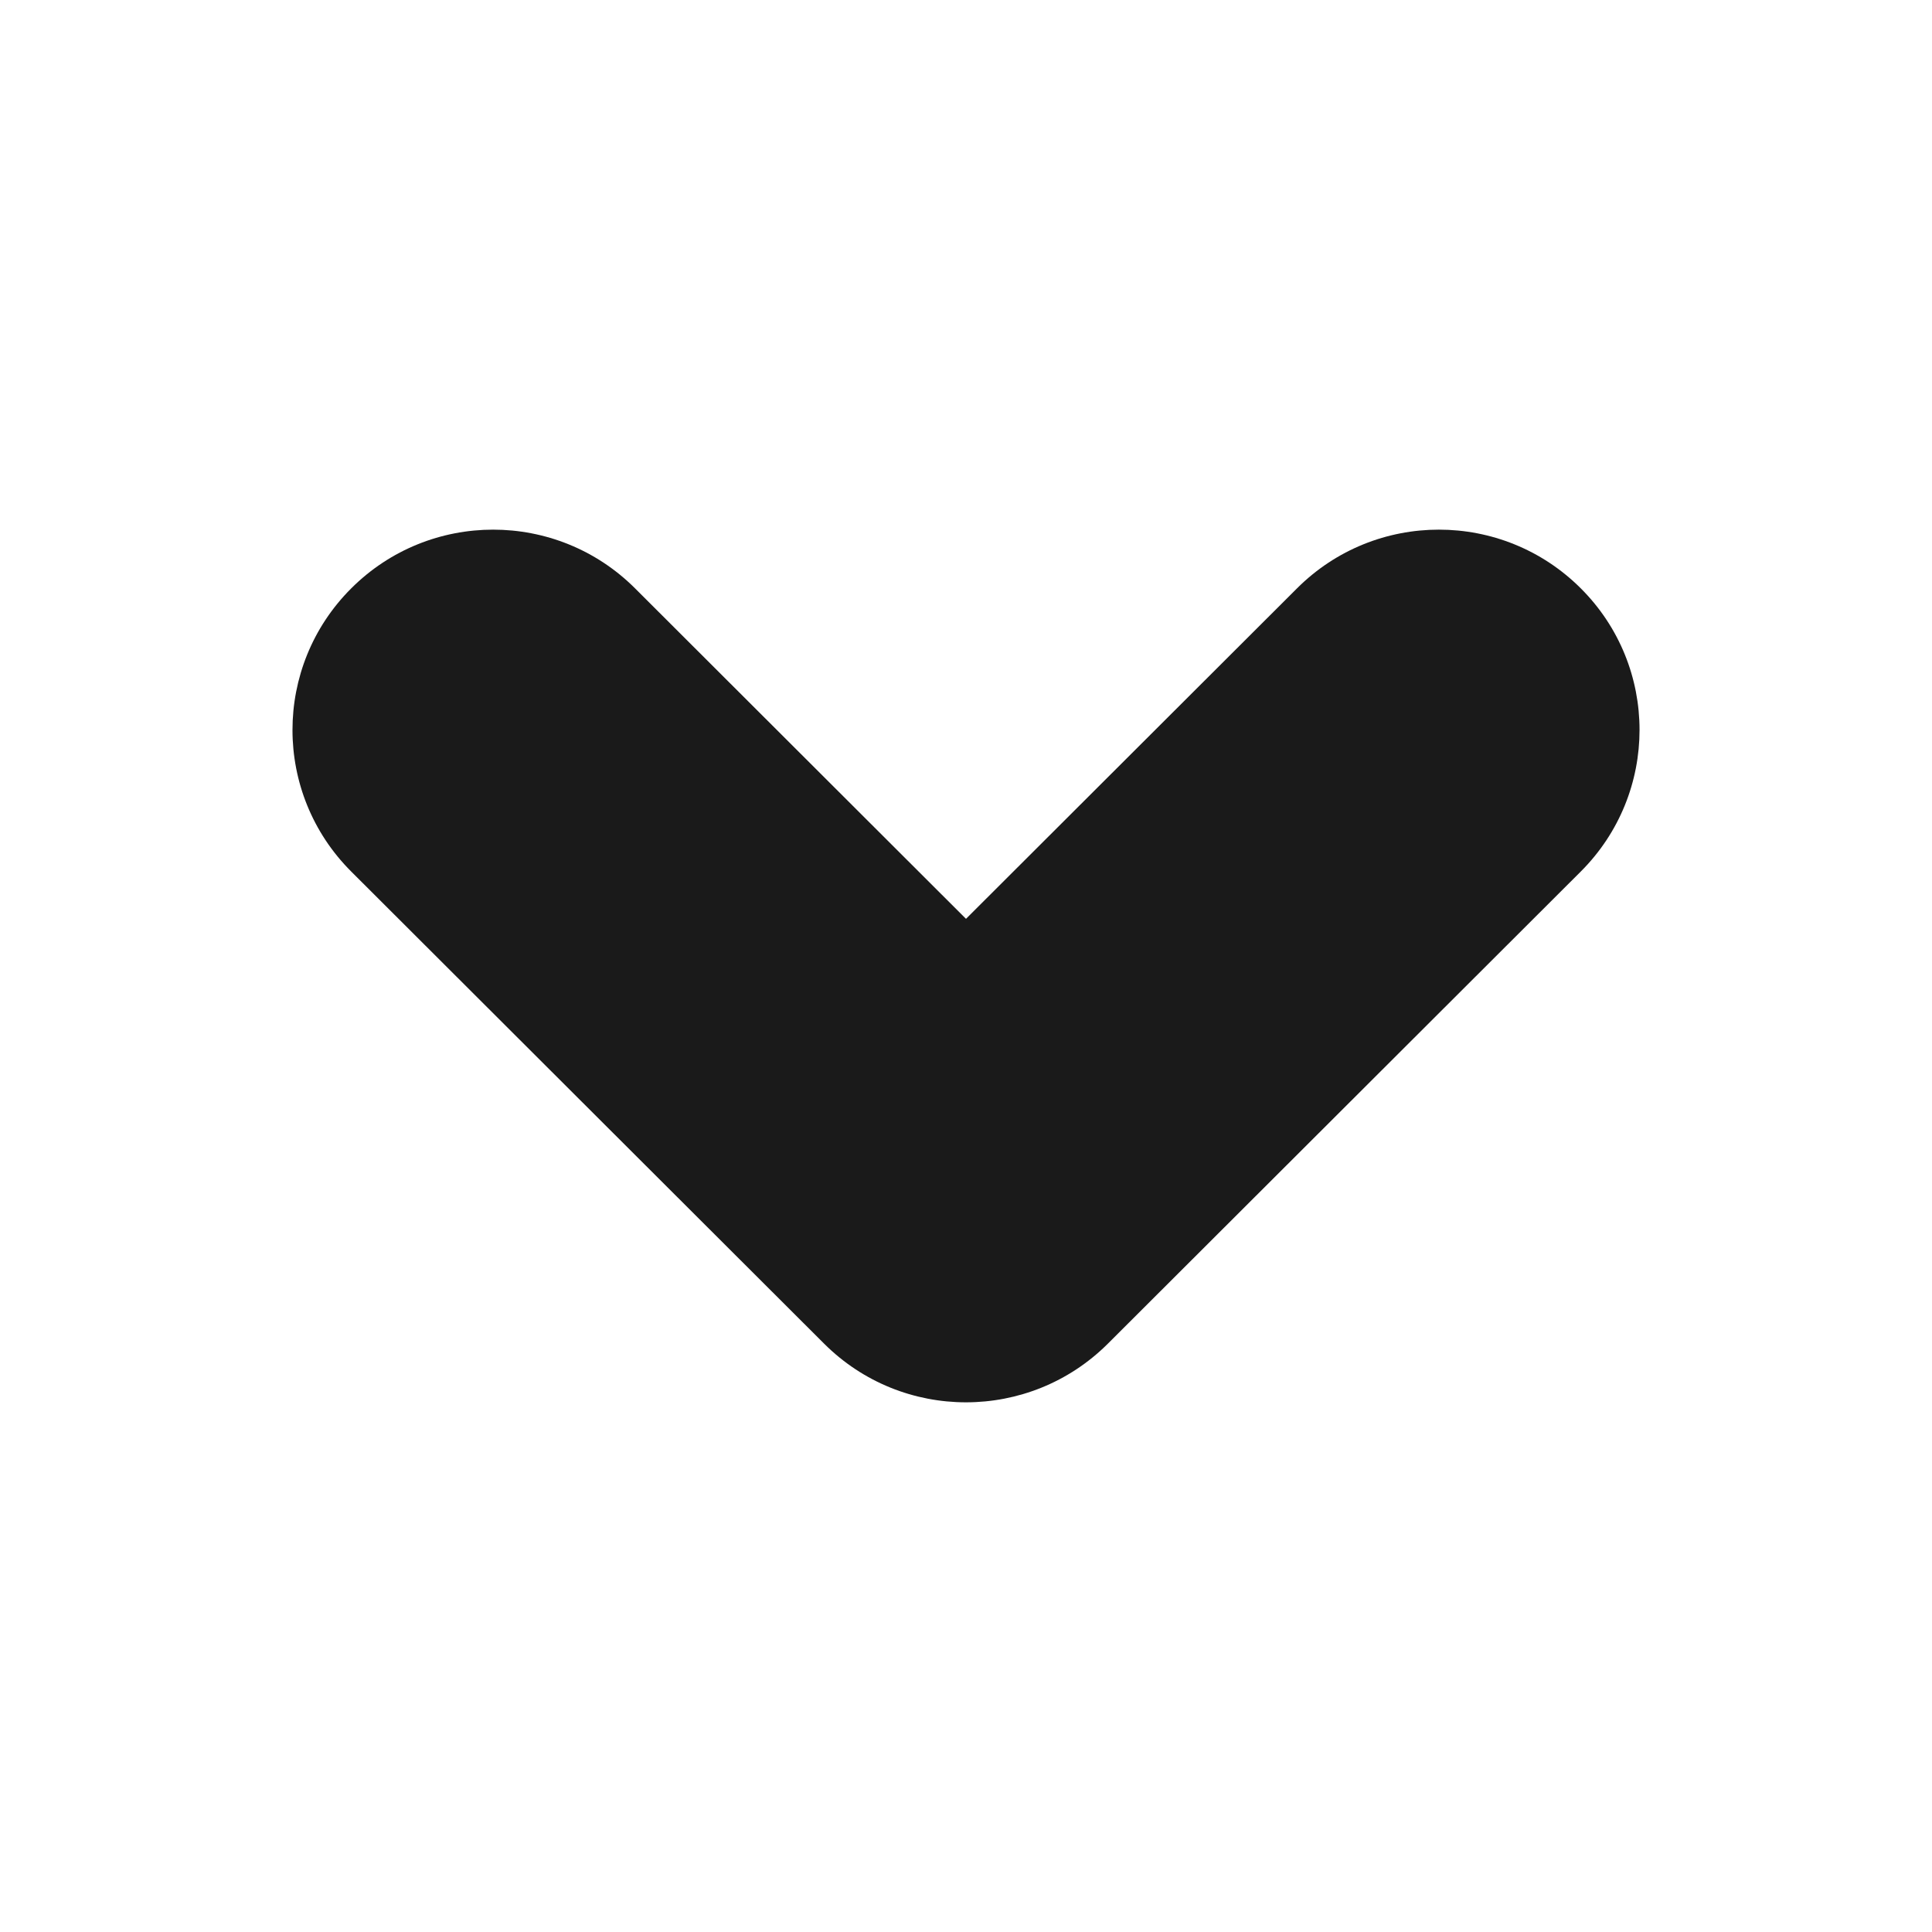 <?xml version="1.0" encoding="iso-8859-1"?>
<!-- Generator: Adobe Illustrator 16.0.4, SVG Export Plug-In . SVG Version: 6.00 Build 0)  -->
<!DOCTYPE svg PUBLIC "-//W3C//DTD SVG 1.1//EN" "http://www.w3.org/Graphics/SVG/1.1/DTD/svg11.dtd">
<svg version="1.1" id="Calque_1" xmlns="http://www.w3.org/2000/svg" xmlns:xlink="http://www.w3.org/1999/xlink" x="0px" y="0px"
	 width="60px" height="60px" viewBox="0 0 60 60" style="enable-background:new 0 0 60 60;" xml:space="preserve">
<path style="fill-rule:evenodd;clip-rule:evenodd;fill:#1A1A1A;" d="M10.909,18.271c2.433-2.43,6.378-2.43,8.812,0L30,28.535
	l10.281-10.264c2.432-2.43,6.377-2.43,8.811,0c2.435,2.429,2.433,6.367,0,8.796L34.406,41.729c-2.436,2.429-6.378,2.428-8.811,0.001
	L10.908,27.067C8.475,24.639,8.475,20.7,10.909,18.271z"/>
<g>
</g>
<g>
</g>
<g>
</g>
<g>
</g>
<g>
</g>
<g>
</g>
<g>
</g>
<g>
</g>
<g>
</g>
<g>
</g>
<g>
</g>
<g>
</g>
<g>
</g>
<g>
</g>
<g>
</g>
</svg>
